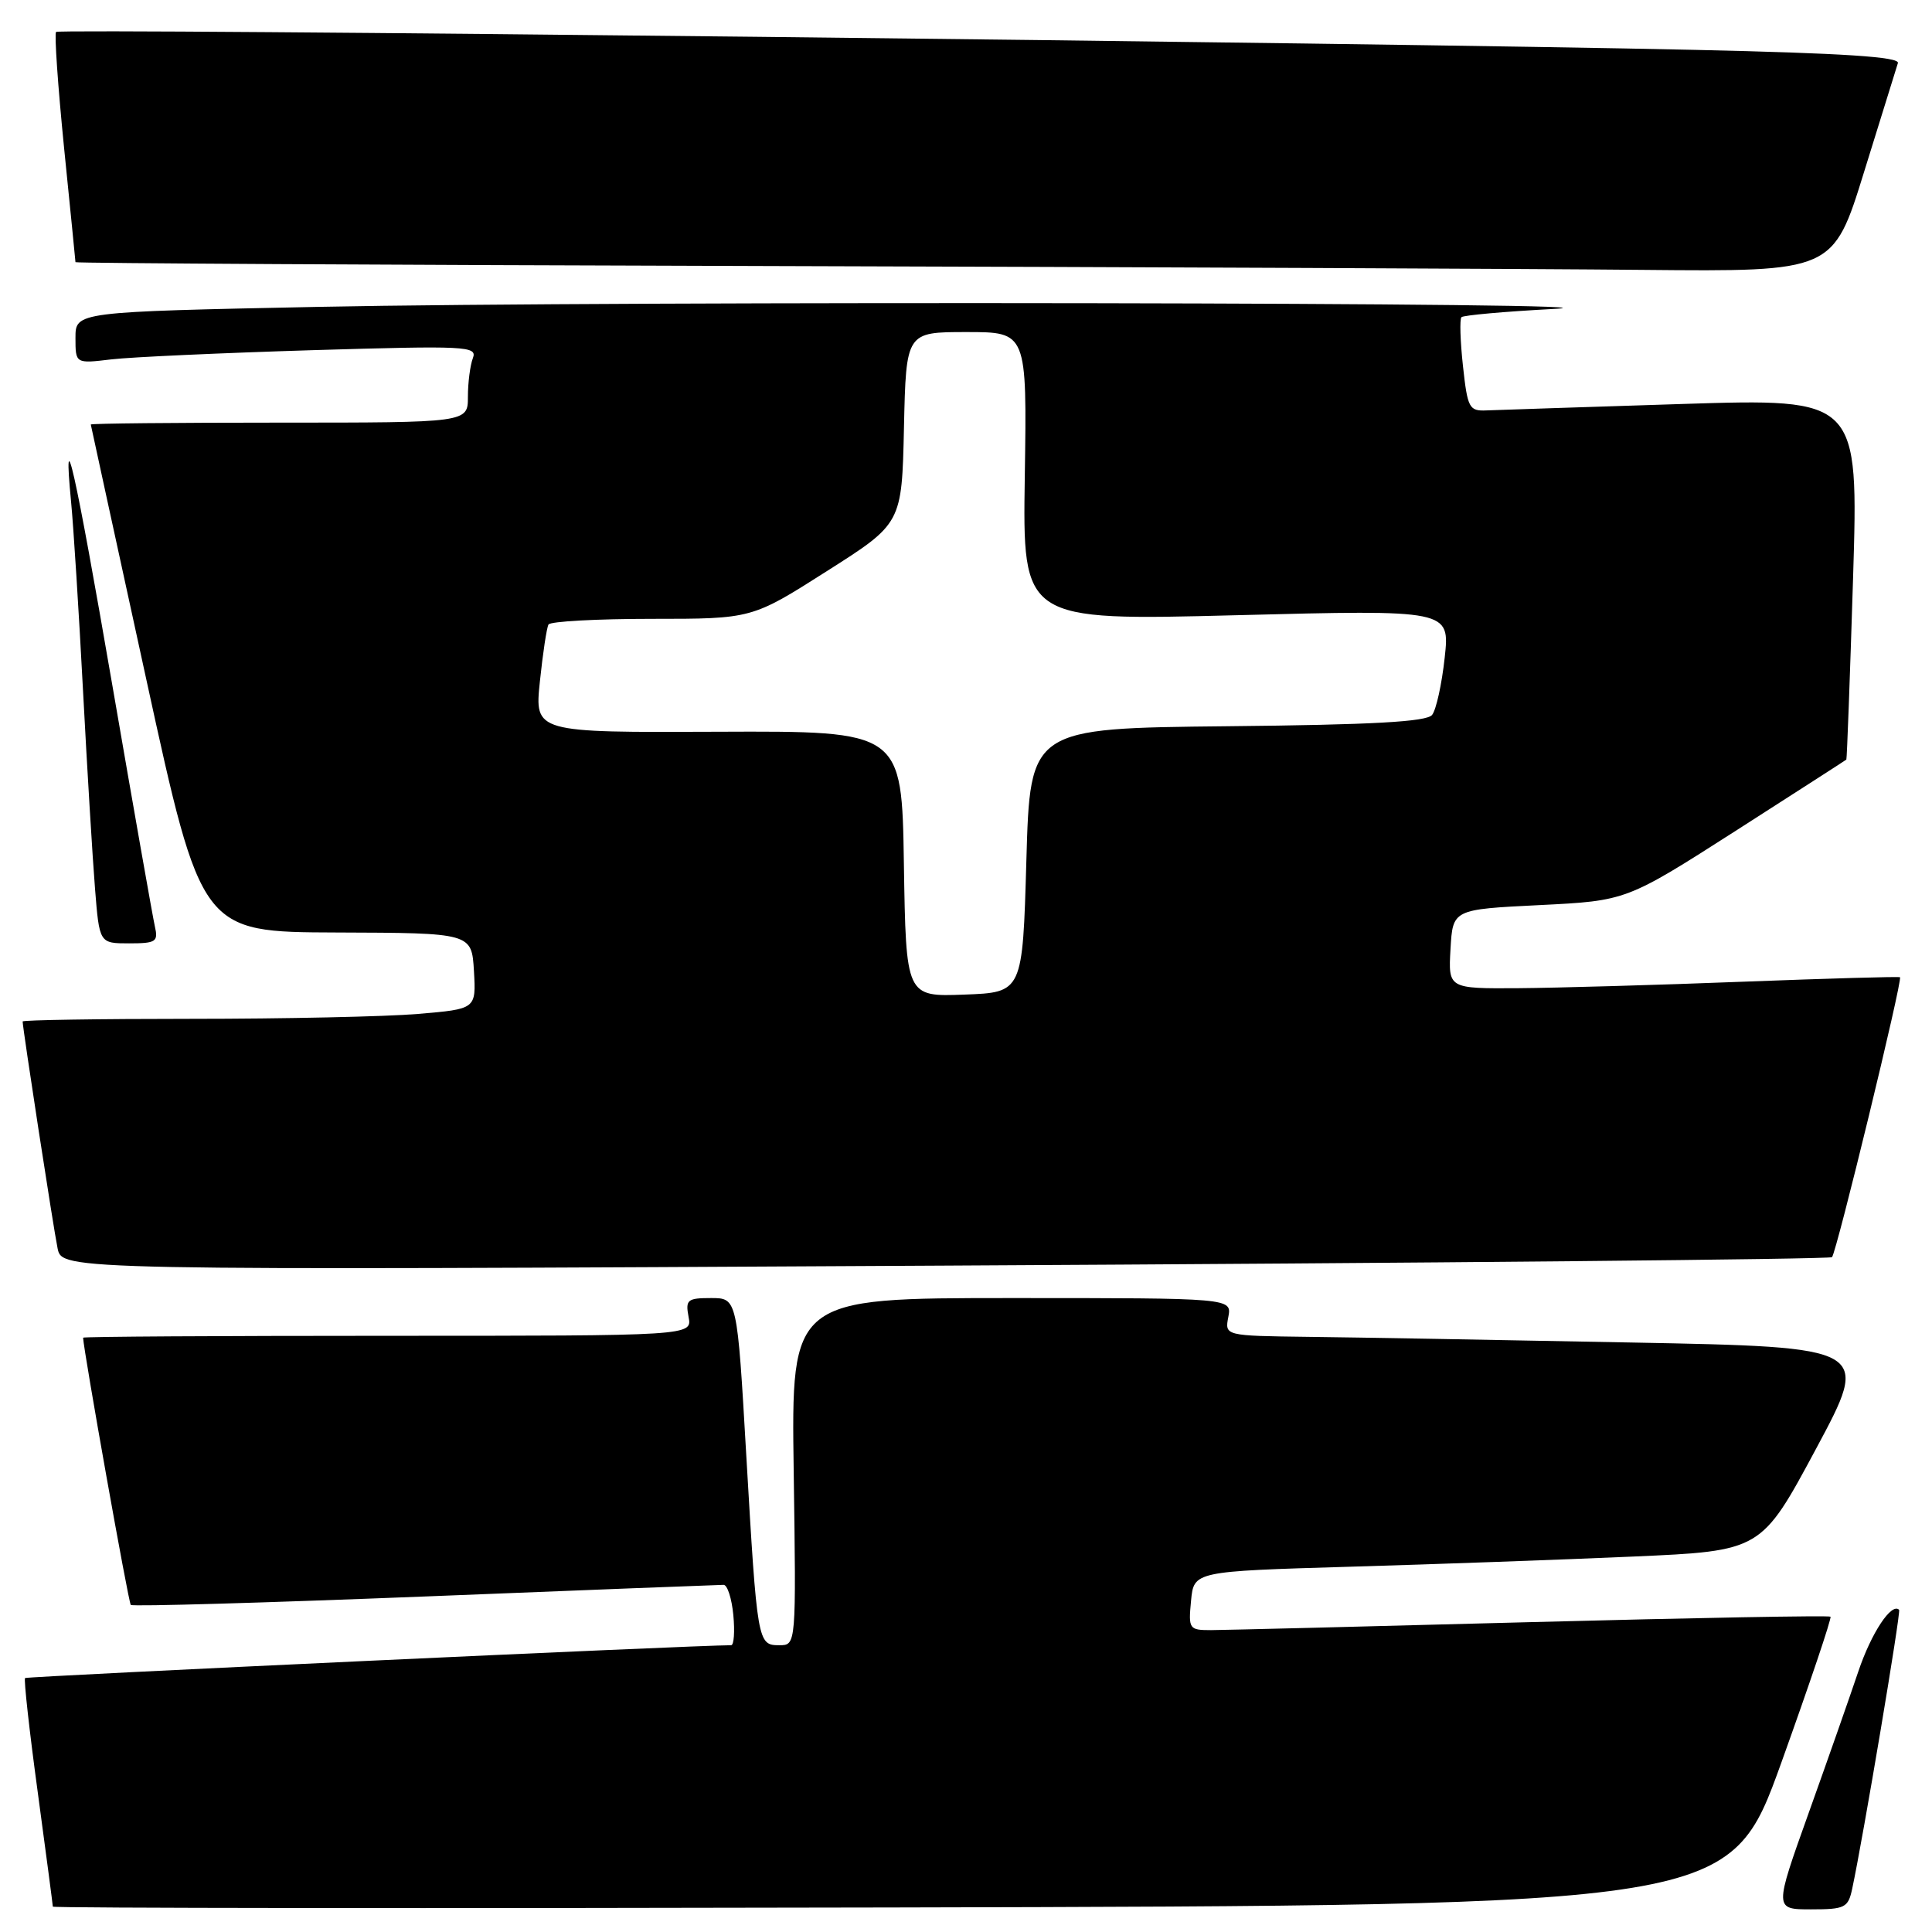 <?xml version="1.0" encoding="UTF-8" standalone="no"?>
<!DOCTYPE svg PUBLIC "-//W3C//DTD SVG 1.1//EN" "http://www.w3.org/Graphics/SVG/1.1/DTD/svg11.dtd" >
<svg xmlns="http://www.w3.org/2000/svg" xmlns:xlink="http://www.w3.org/1999/xlink" version="1.1" viewBox="0 0 256 256">
 <g >
 <path fill="currentColor"
d=" M 236.05 233.52 C 239.80 223.08 242.73 214.39 242.55 214.22 C 242.37 214.04 224.52 214.37 202.87 214.94 C 181.21 215.52 162.14 215.99 160.47 216.00 C 157.56 216.00 157.46 215.86 157.82 212.11 C 158.19 208.21 158.19 208.21 178.84 207.60 C 190.21 207.27 207.12 206.66 216.44 206.25 C 233.37 205.50 233.37 205.50 240.62 192.00 C 247.86 178.50 247.86 178.50 216.18 177.89 C 198.76 177.55 179.50 177.21 173.39 177.14 C 162.28 177.00 162.28 177.00 162.76 174.50 C 163.23 172.00 163.23 172.00 134.03 172.00 C 104.84 172.00 104.84 172.00 105.17 195.00 C 105.50 218.00 105.50 218.00 103.27 218.00 C 100.38 218.00 100.34 217.75 98.88 192.75 C 97.68 172.00 97.68 172.00 94.22 172.00 C 91.08 172.00 90.81 172.22 91.24 174.50 C 91.72 177.00 91.72 177.00 51.36 177.00 C 29.16 177.00 11.01 177.11 11.01 177.25 C 11.10 179.12 17.02 212.36 17.33 212.66 C 17.56 212.89 35.12 212.38 56.35 211.54 C 77.59 210.69 95.37 210.00 95.88 210.00 C 96.38 210.00 96.96 211.80 97.17 214.00 C 97.38 216.20 97.25 218.00 96.88 218.00 C 92.07 218.00 3.55 222.12 3.32 222.35 C 3.14 222.53 3.89 229.33 5.00 237.47 C 6.10 245.61 7.00 252.44 7.00 252.64 C 7.00 252.84 57.00 252.89 118.11 252.75 C 229.22 252.50 229.22 252.50 236.05 233.52 Z  M 245.43 250.25 C 246.86 243.58 251.91 213.57 251.64 213.31 C 250.64 212.31 247.95 216.38 246.23 221.50 C 245.12 224.80 242.16 233.24 239.65 240.25 C 235.09 253.00 235.09 253.00 239.96 253.00 C 244.48 253.00 244.89 252.79 245.43 250.25 Z  M 242.75 166.58 C 243.34 165.99 252.14 129.78 251.76 129.49 C 251.62 129.38 242.28 129.65 231.00 130.08 C 219.72 130.52 206.31 130.90 201.20 130.94 C 191.90 131.00 191.90 131.00 192.20 125.75 C 192.50 120.50 192.50 120.50 204.00 119.93 C 215.50 119.36 215.50 119.36 230.00 110.08 C 237.97 104.97 244.57 100.73 244.65 100.65 C 244.73 100.57 245.13 89.77 245.54 76.65 C 246.27 52.79 246.27 52.79 222.88 53.53 C 210.02 53.94 198.38 54.32 197.00 54.38 C 194.67 54.49 194.46 54.10 193.85 48.50 C 193.49 45.20 193.40 42.29 193.65 42.03 C 193.90 41.77 199.37 41.28 205.80 40.94 C 222.02 40.09 81.86 39.85 42.25 40.66 C 10.00 41.32 10.00 41.32 10.00 44.76 C 10.00 48.19 10.00 48.19 14.75 47.62 C 17.36 47.31 29.36 46.77 41.41 46.40 C 61.81 45.79 63.27 45.86 62.66 47.45 C 62.30 48.39 62.00 50.70 62.00 52.58 C 62.00 56.00 62.00 56.00 37.00 56.00 C 23.25 56.00 12.02 56.11 12.03 56.25 C 12.05 56.39 15.36 71.57 19.38 90.00 C 26.69 123.50 26.69 123.50 44.59 123.56 C 62.50 123.62 62.50 123.62 62.80 128.66 C 63.09 133.70 63.09 133.70 55.40 134.35 C 51.16 134.71 37.64 135.00 25.35 135.00 C 13.06 135.00 3.00 135.16 3.00 135.35 C 3.00 136.23 7.09 162.81 7.63 165.41 C 8.23 168.33 8.23 168.33 125.24 167.70 C 189.60 167.36 242.48 166.86 242.75 166.58 Z  M 20.52 122.75 C 20.24 121.51 17.72 107.22 14.92 91.00 C 9.90 61.93 8.29 54.74 9.42 66.51 C 9.74 69.80 10.45 81.05 11.00 91.50 C 11.55 101.95 12.27 113.76 12.59 117.75 C 13.17 125.00 13.17 125.00 17.10 125.00 C 20.67 125.00 20.99 124.79 20.52 122.75 Z  M 247.01 22.75 C 249.27 15.46 251.28 8.99 251.48 8.36 C 251.75 7.54 244.30 7.05 224.68 6.61 C 181.96 5.65 7.93 3.74 7.43 4.23 C 7.19 4.47 7.67 11.38 8.49 19.59 C 9.32 27.79 10.00 34.61 10.00 34.74 C 10.00 34.88 51.06 35.11 101.25 35.25 C 151.44 35.39 203.84 35.62 217.71 35.76 C 242.91 36.00 242.91 36.00 247.01 22.75 Z  M 119.77 114.47 C 119.50 96.86 119.50 96.86 95.17 96.96 C 70.83 97.07 70.83 97.07 71.54 90.28 C 71.93 86.55 72.44 83.16 72.68 82.75 C 72.92 82.34 79.08 82.00 86.37 82.00 C 99.63 82.00 99.63 82.00 109.56 75.68 C 119.50 69.37 119.50 69.37 119.78 56.68 C 120.06 44.00 120.06 44.00 128.07 44.00 C 136.08 44.00 136.08 44.00 135.79 63.13 C 135.50 82.25 135.50 82.25 163.81 81.52 C 192.12 80.79 192.12 80.79 191.43 87.14 C 191.05 90.64 190.30 94.06 189.76 94.73 C 189.04 95.64 181.90 96.04 162.64 96.23 C 136.50 96.50 136.50 96.50 136.00 114.00 C 135.50 131.50 135.50 131.50 127.77 131.79 C 120.05 132.08 120.05 132.08 119.77 114.47 Z "/>
</g>
</svg>